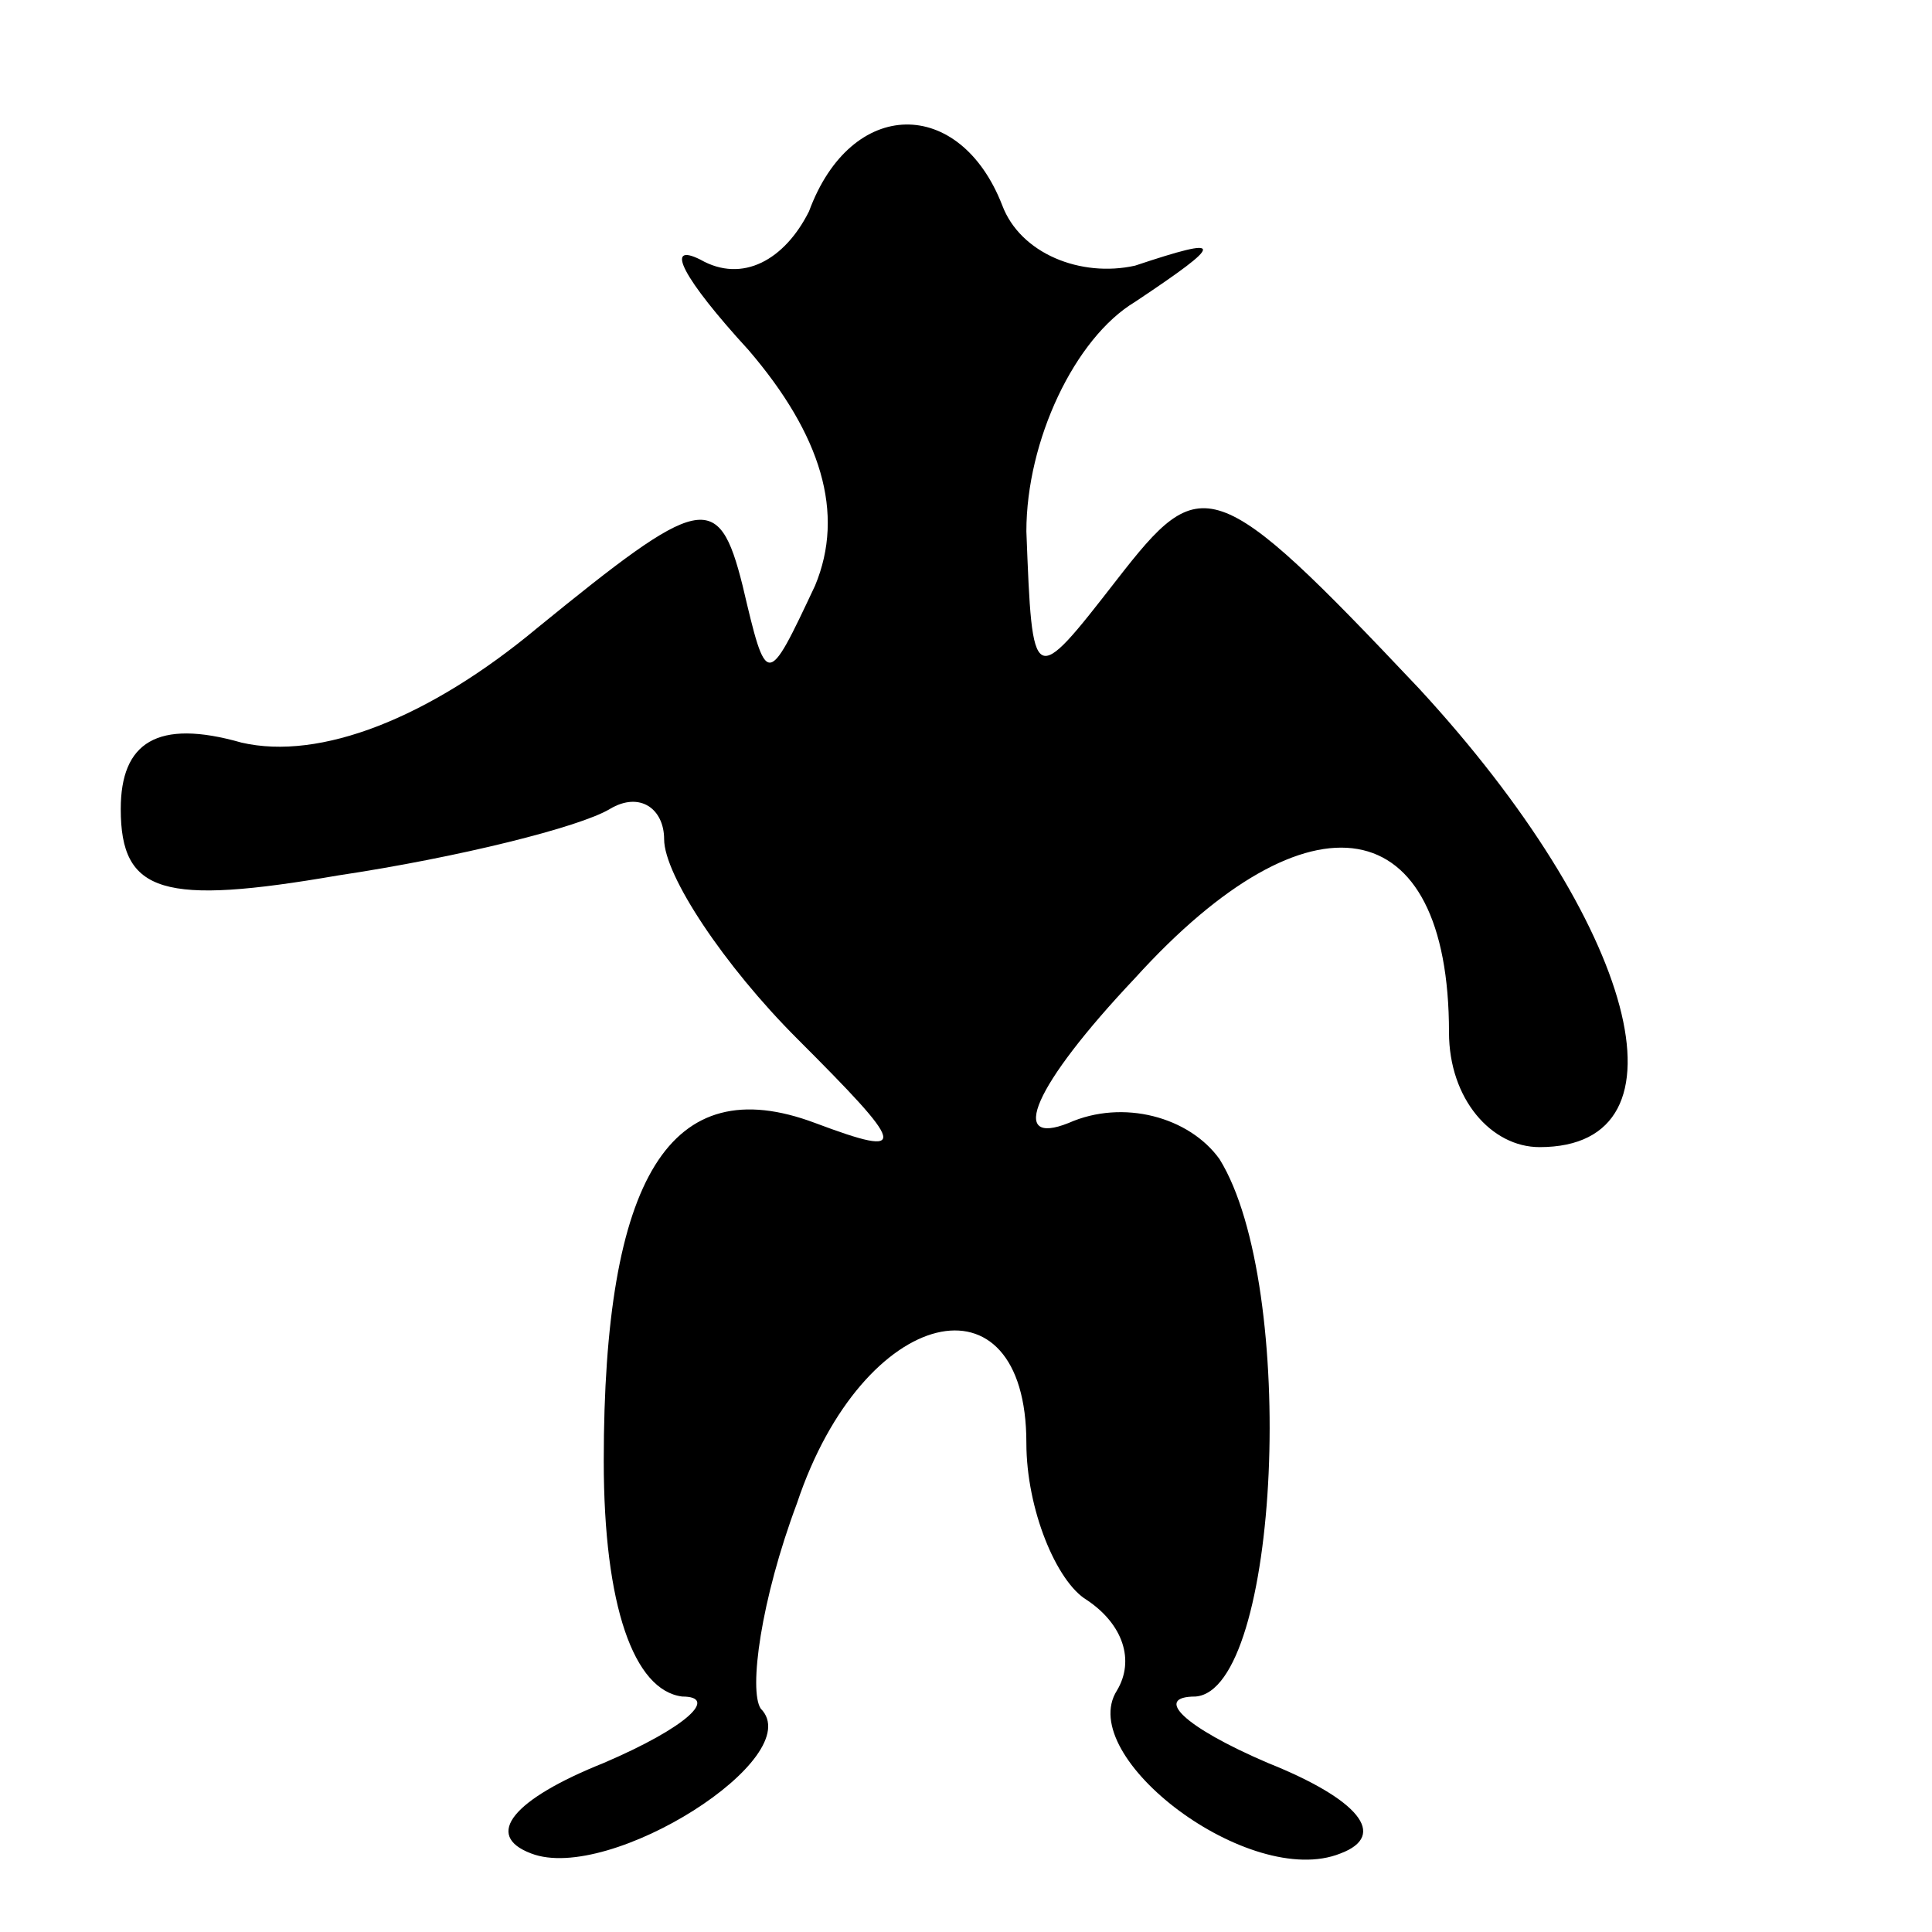 <?xml version="1.0" standalone="no"?>
<!DOCTYPE svg PUBLIC "-//W3C//DTD SVG 20010904//EN"
 "http://www.w3.org/TR/2001/REC-SVG-20010904/DTD/svg10.dtd">
<svg version="1.0" xmlns="http://www.w3.org/2000/svg"
 width="32pt" height="32pt" viewBox="0 0 32 32"
 preserveAspectRatio="xMidYMid meet">
<g transform="translate(0,32) scale(0.1,-0.1)"
fill="#000000" stroke="none">
<path fill="#000000" stroke="none" d="M134 285 c-4 -8 -11 -12 -18 -8 -6 3
-3 -3 8 -15 12 -14 16 -27 11 -39 -8 -17 -8 -17 -12 0 -4 16 -7 15 -34 -7 -18
-15 -36 -22 -49 -19 -14 4 -20 0 -20 -11 0 -14 7 -16 36 -11 20 3 40 8 45 11
5 3 9 0 9 -5 0 -6 10 -21 22 -33 18 -18 19 -20 3 -14 -24 9 -35 -9 -35 -56 0
-24 5 -38 13 -39 6 0 1 -5 -13 -11 -15 -6 -20 -12 -12 -15 13 -5 46 16 38 24
-2 3 0 18 6 34 11 33 38 39 38 10 0 -11 5 -23 10 -26 6 -4 8 -10 5 -15 -7 -11
22 -33 37 -27 8 3 3 9 -12 15 -14 6 -19 11 -12 11 14 1 17 68 4 89 -5 7 -16
10 -25 6 -10 -4 -6 6 11 24 29 32 52 28 52 -9 0 -11 7 -19 15 -19 26 0 16 37
-20 76 -34 36 -36 36 -50 18 -14 -18 -14 -18 -15 8 0 15 8 32 18 38 15 10 15
11 0 6 -9 -2 -19 2 -22 10 -7 18 -25 18 -32 -1z"/>
</g>
</svg>
